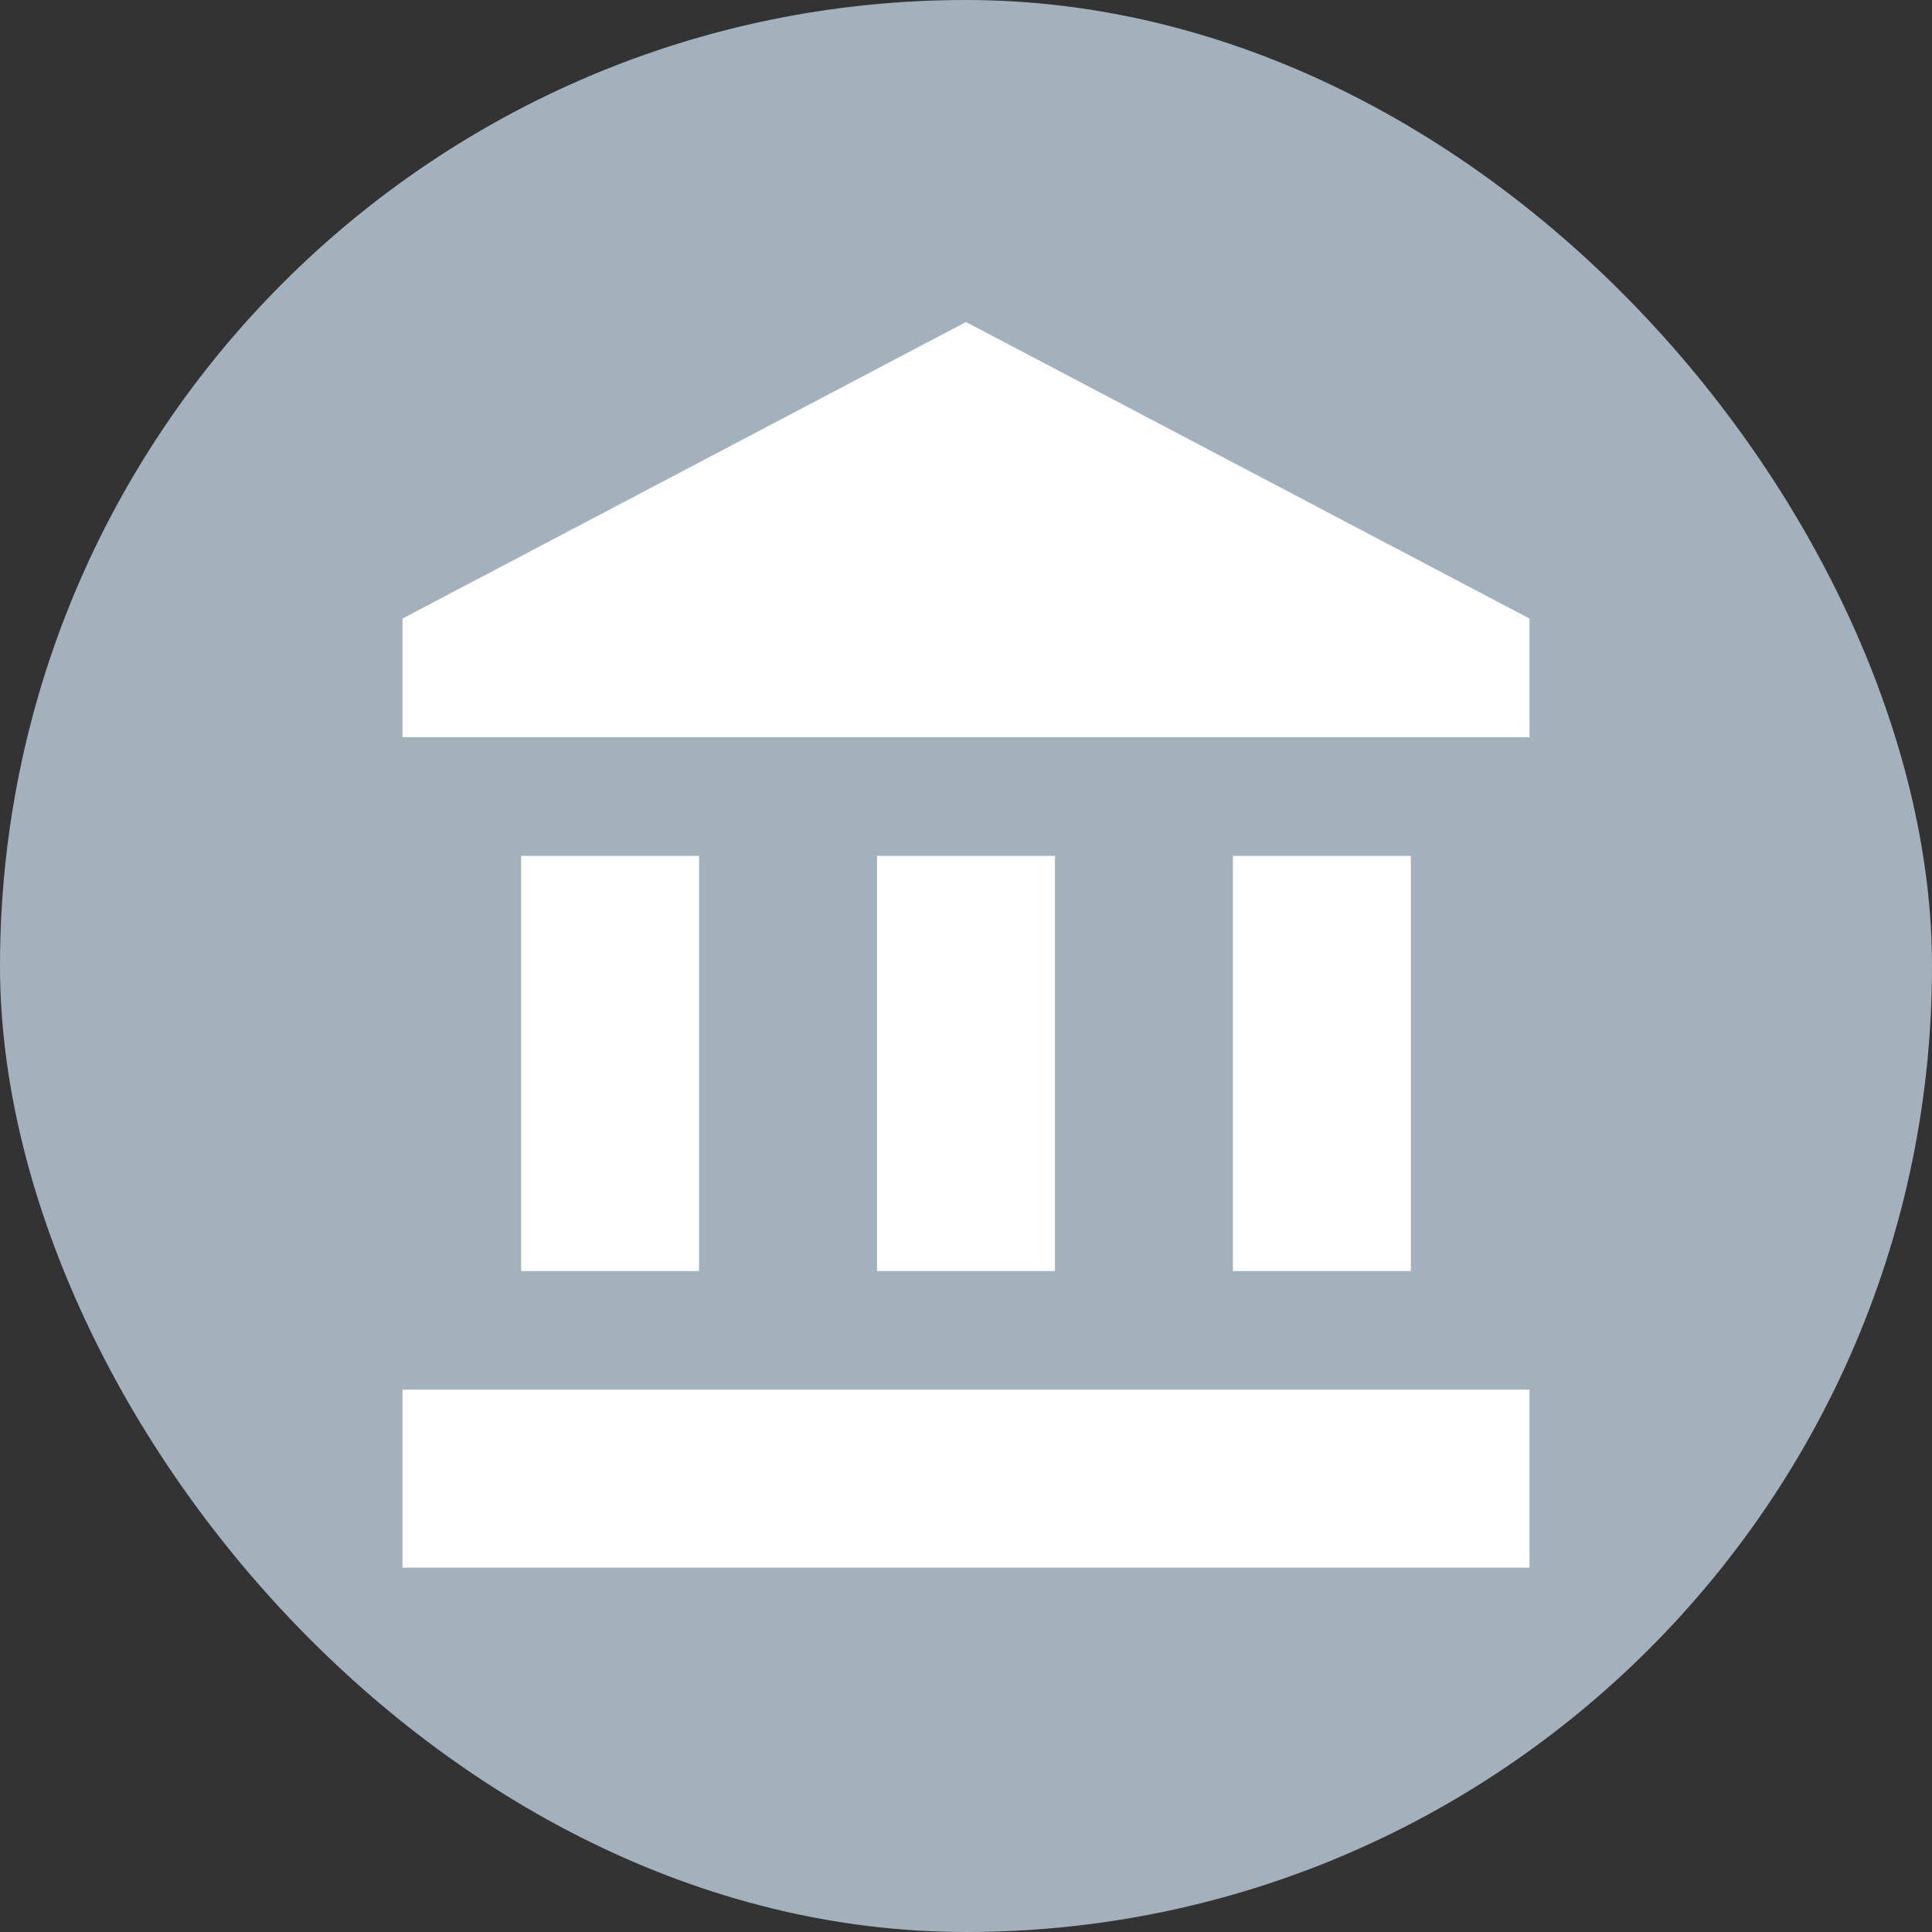 <svg viewBox="0 0 24 24" fill="none" xmlns="http://www.w3.org/2000/svg">
<rect x="0" y="0" width="24" height="24" fill="#333333" stroke="none"/>
<rect width="24" height="24" rx="12" fill="#A3B1BD"/>
<path fill-rule="evenodd" clip-rule="evenodd" d="M5 7.684L12 4L19 7.684V9.158H5V7.684ZM6.474 10.632V15.79H8.684V10.632H6.474ZM10.895 10.632V15.79H13.105V10.632H10.895ZM19 17.263V19.474H5V17.263H19ZM15.316 10.632V15.79H17.526V10.632H15.316Z" fill="white"/>
</svg>
